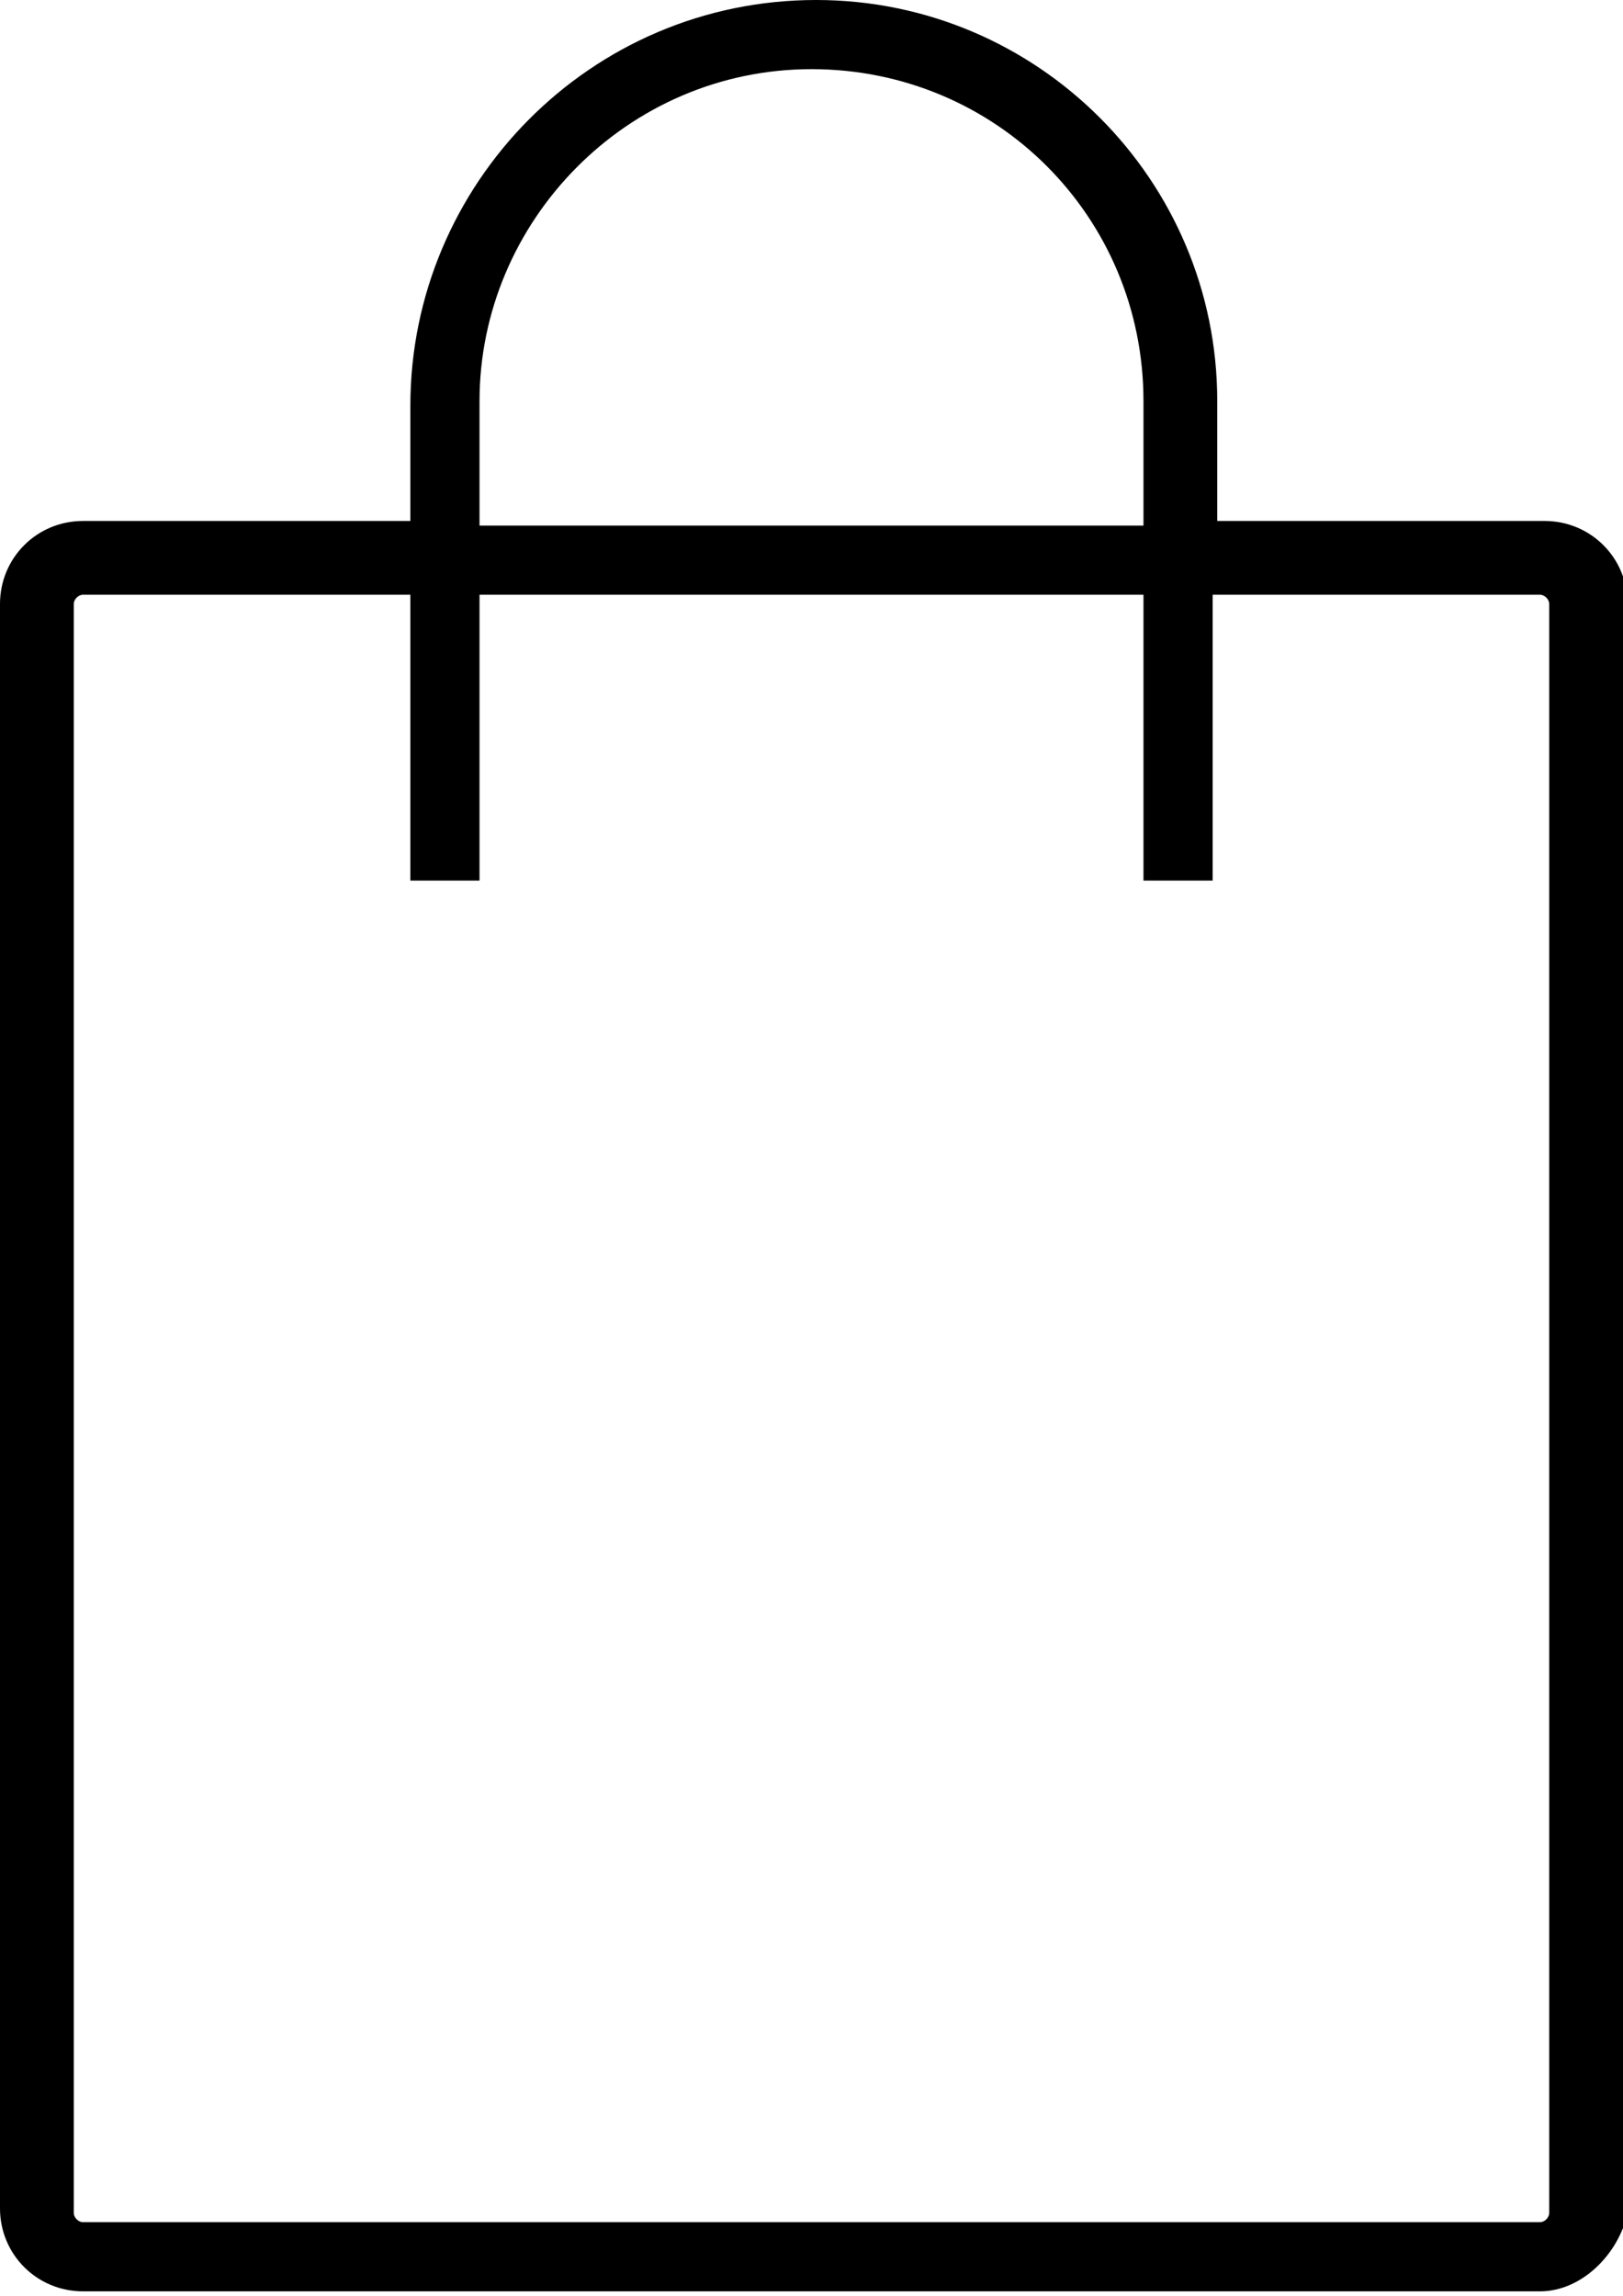 <?xml version="1.0" encoding="utf-8"?>
<!-- Generator: Adobe Illustrator 22.0.1, SVG Export Plug-In . SVG Version: 6.00 Build 0)  -->
<svg version="1.1" id="Layer_1" xmlns="http://www.w3.org/2000/svg" xmlns:xlink="http://www.w3.org/1999/xlink" x="0px" y="0px"
	 viewBox="0 0 35.2 49.8" enable-background="new 0 0 35.2 49.8" xml:space="preserve">
<path d="M33.4,49.7H1.8c-1,0-1.8-0.8-1.8-1.8V13.1c0-1,0.8-1.8,1.8-1.8h7.1V8.8c0-4.8,3.9-8.8,8.8-8.8c4.8,0,8.7,3.9,8.7,8.7v2.6
	h7.1c1,0,1.8,0.8,1.8,1.8V48C35.1,48.9,34.3,49.7,33.4,49.7z M1.8,12.9c-0.1,0-0.2,0.1-0.2,0.2V48c0,0.1,0.1,0.2,0.2,0.2h31.6
	c0.1,0,0.2-0.1,0.2-0.2V13.1c0-0.1-0.1-0.2-0.2-0.2h-7.1v6.2h-1.5v-6.2H10.4v6.2H8.9v-6.2H1.8z M10.4,11.4h14.4V8.7
	c0-4-3.2-7.2-7.2-7.2c-4,0-7.2,3.3-7.2,7.2V11.4z"/>
</svg>
